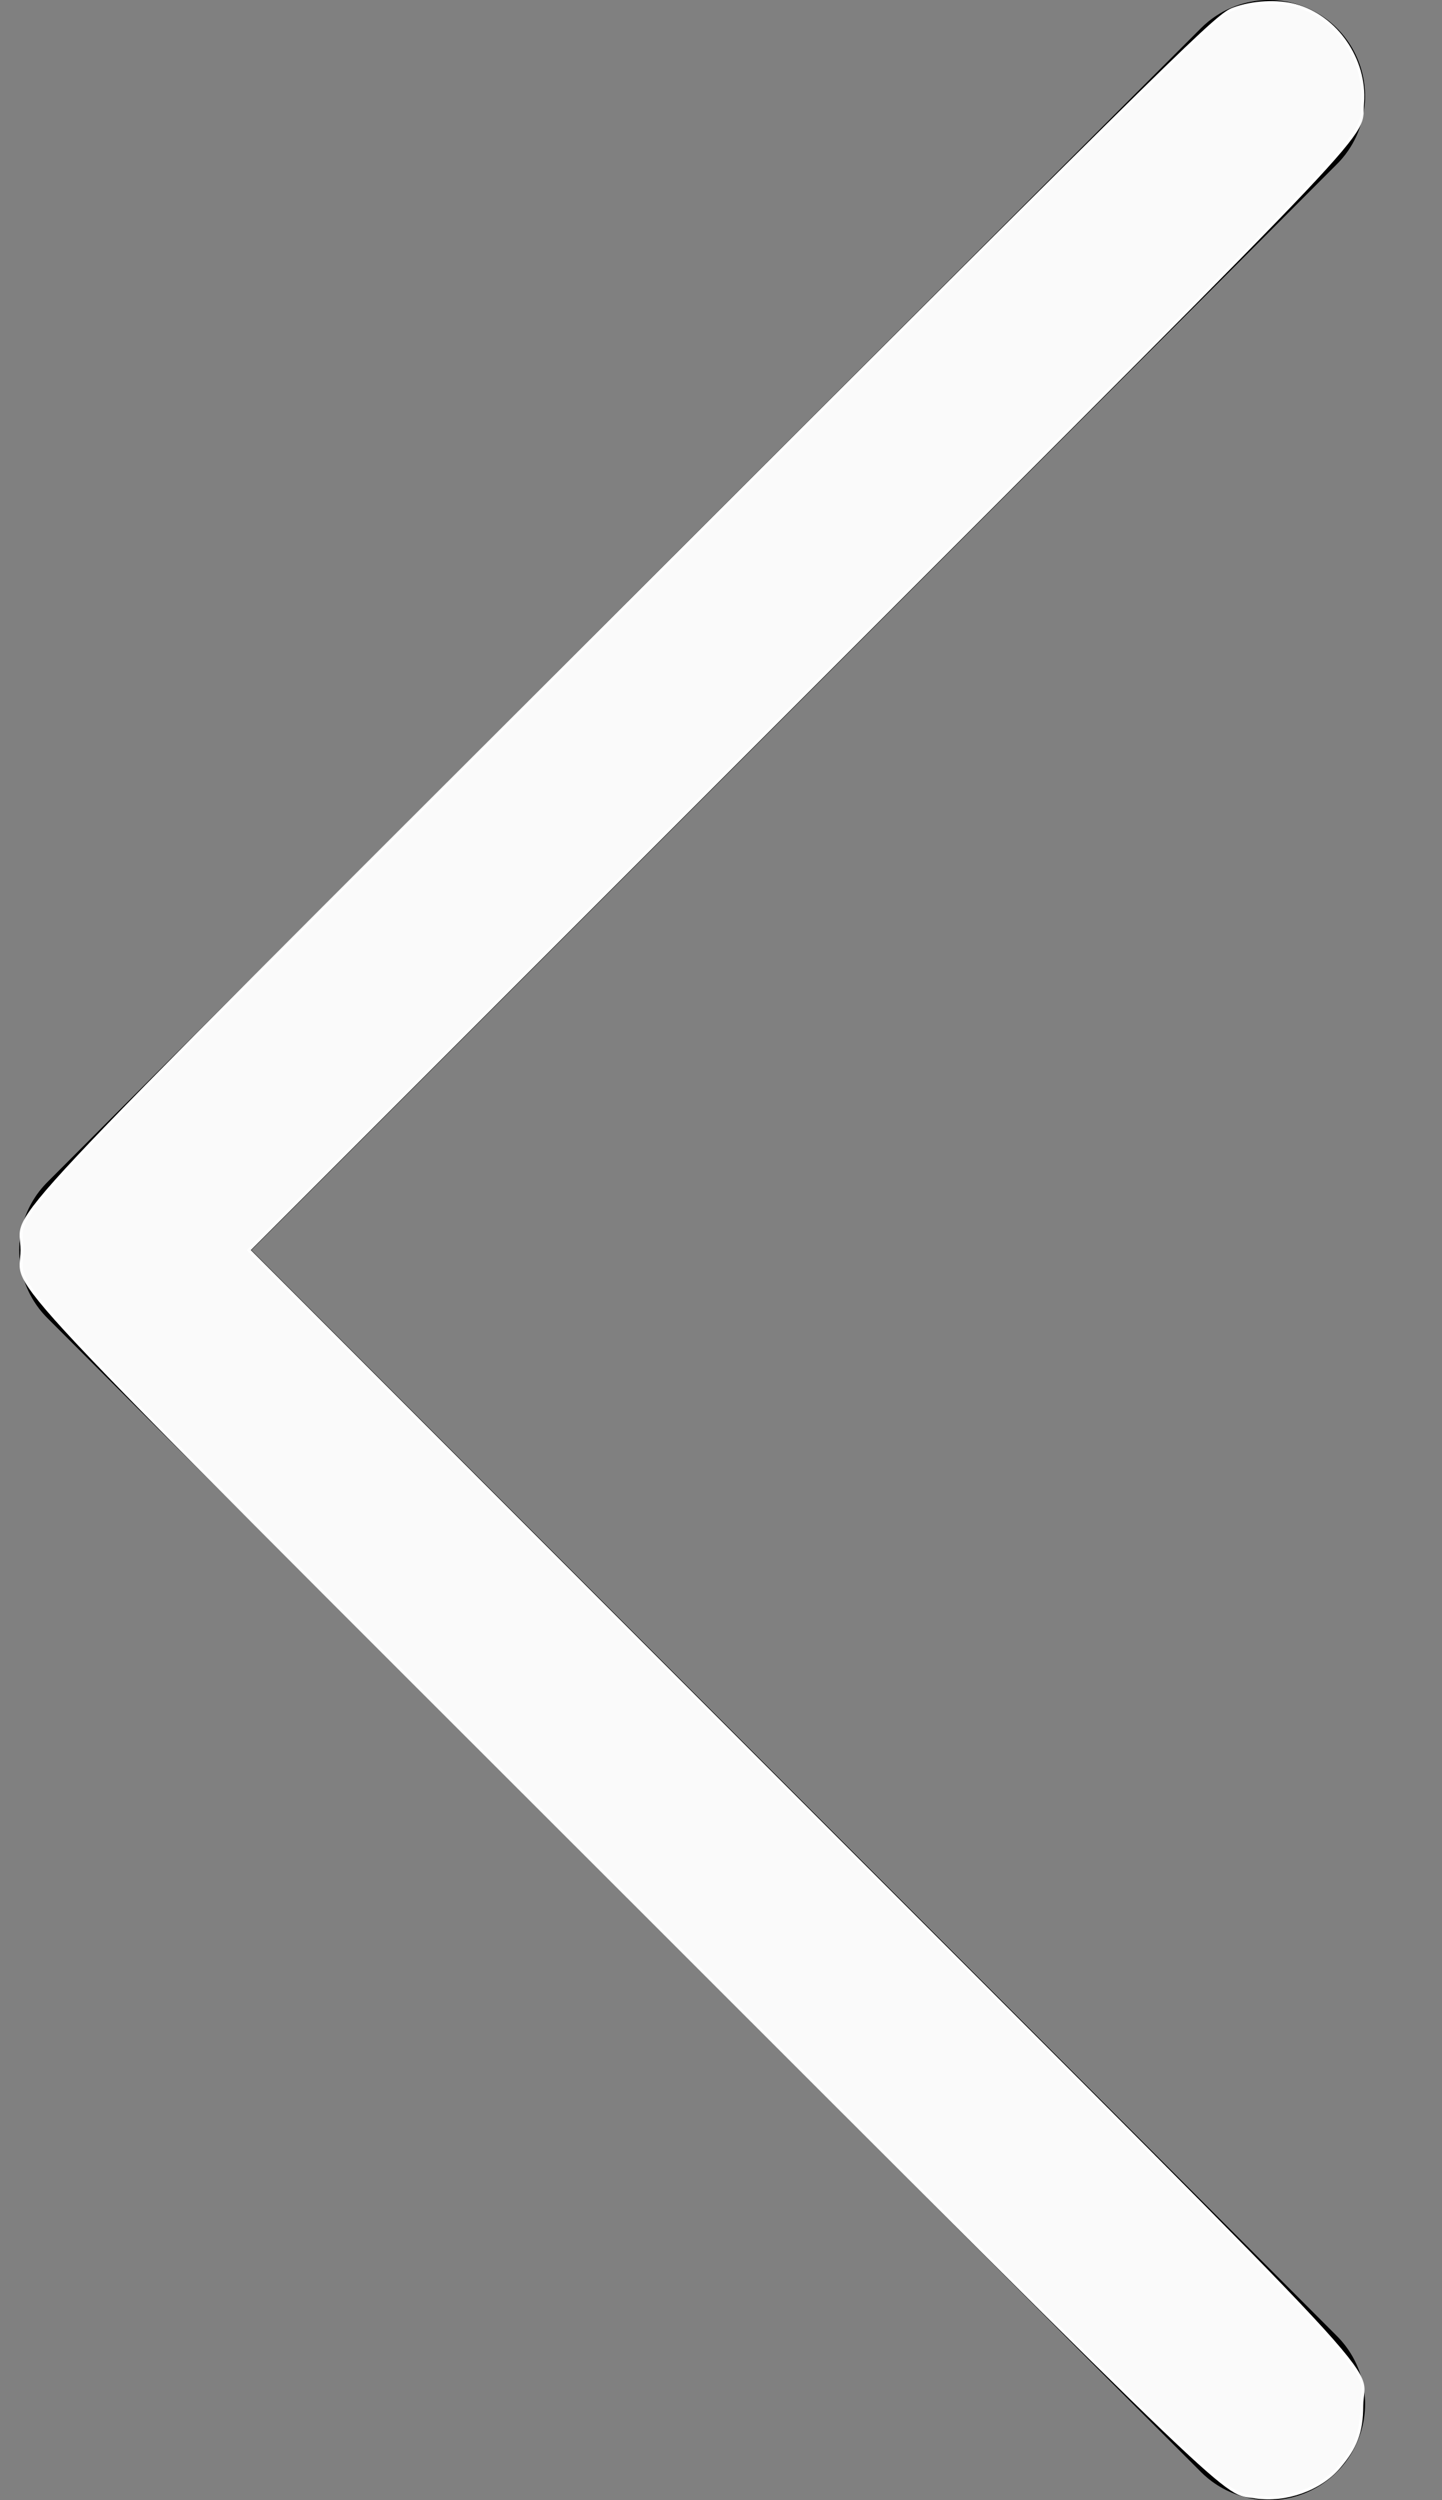 <?xml version="1.0" encoding="UTF-8" standalone="no"?>
<svg
   xmlns:dc="http://purl.org/dc/elements/1.1/"
   xmlns:cc="http://creativecommons.org/ns#"
   xmlns:rdf="http://www.w3.org/1999/02/22-rdf-syntax-ns#"
   xmlns:svg="http://www.w3.org/2000/svg"
   xmlns="http://www.w3.org/2000/svg"
   xmlns:sodipodi="http://sodipodi.sourceforge.net/DTD/sodipodi-0.dtd"
   xmlns:inkscape="http://www.inkscape.org/namespaces/inkscape"
   inkscape:version="1.0 (4035a4fb49, 2020-05-01)"
   sodipodi:docname="arrow-left.svg"
   xml:space="preserve"
   style="enable-background:new 0 0 15 26;"
   viewBox="0 0 15 26"
   y="0px"
   x="0px"
   id="Слой_1"
   version="1.1"><rect x="0" y="0" width="15" height="26" fill="#808080" stroke="none"/><defs
   id="defs9" /><sodipodi:namedview
   inkscape:current-layer="Слой_1"
   inkscape:window-maximized="1"
   inkscape:window-y="-8"
   inkscape:window-x="-8"
   inkscape:cy="13"
   inkscape:cx="7.5"
   inkscape:zoom="33.076923"
   showgrid="false"
   id="namedview7"
   inkscape:window-height="1027"
   inkscape:window-width="1920"
   inkscape:pageshadow="2"
   inkscape:pageopacity="0"
   guidetolerance="10"
   gridtolerance="10"
   objecttolerance="10"
   borderopacity="1"
   bordercolor="#666666"
   pagecolor="#ffffff" />
<style
   id="style2"
   type="text/css">
	.st0{fill:none;stroke:#000000;stroke-width:2;stroke-linecap:round;stroke-linejoin:round;}
</style>
<path
   id="path4"
   d="M13.2,1l-12,12l12,12"
   class="st0" />
<path
   id="path836"
   d="M 13.059,25.966 C 12.708,25.914 13.046,26.238 6.524,19.718 -0.317,12.88 0.229,13.463 0.229,13 c 0,-0.463 -0.548,0.122 6.31,-6.731 C 12.482,0.33 12.66,0.156 12.834,0.092 c 0.196,-0.072 0.452,-0.086 0.64,-0.035 0.426,0.115 0.736,0.564 0.7,1.014 -0.032,0.395 0.366,-0.026 -5.866,6.208 l -5.72,5.721 5.733,5.737 c 6.406,6.41 5.847,5.809 5.845,6.281 -0.001,0.272 -0.061,0.432 -0.239,0.64 -0.195,0.228 -0.553,0.356 -0.867,0.309 z"
   style="opacity:0.98;fill:#ffffff;stroke:#ffffff;stroke-width:0.03;stroke-opacity:0.996" /></svg>
